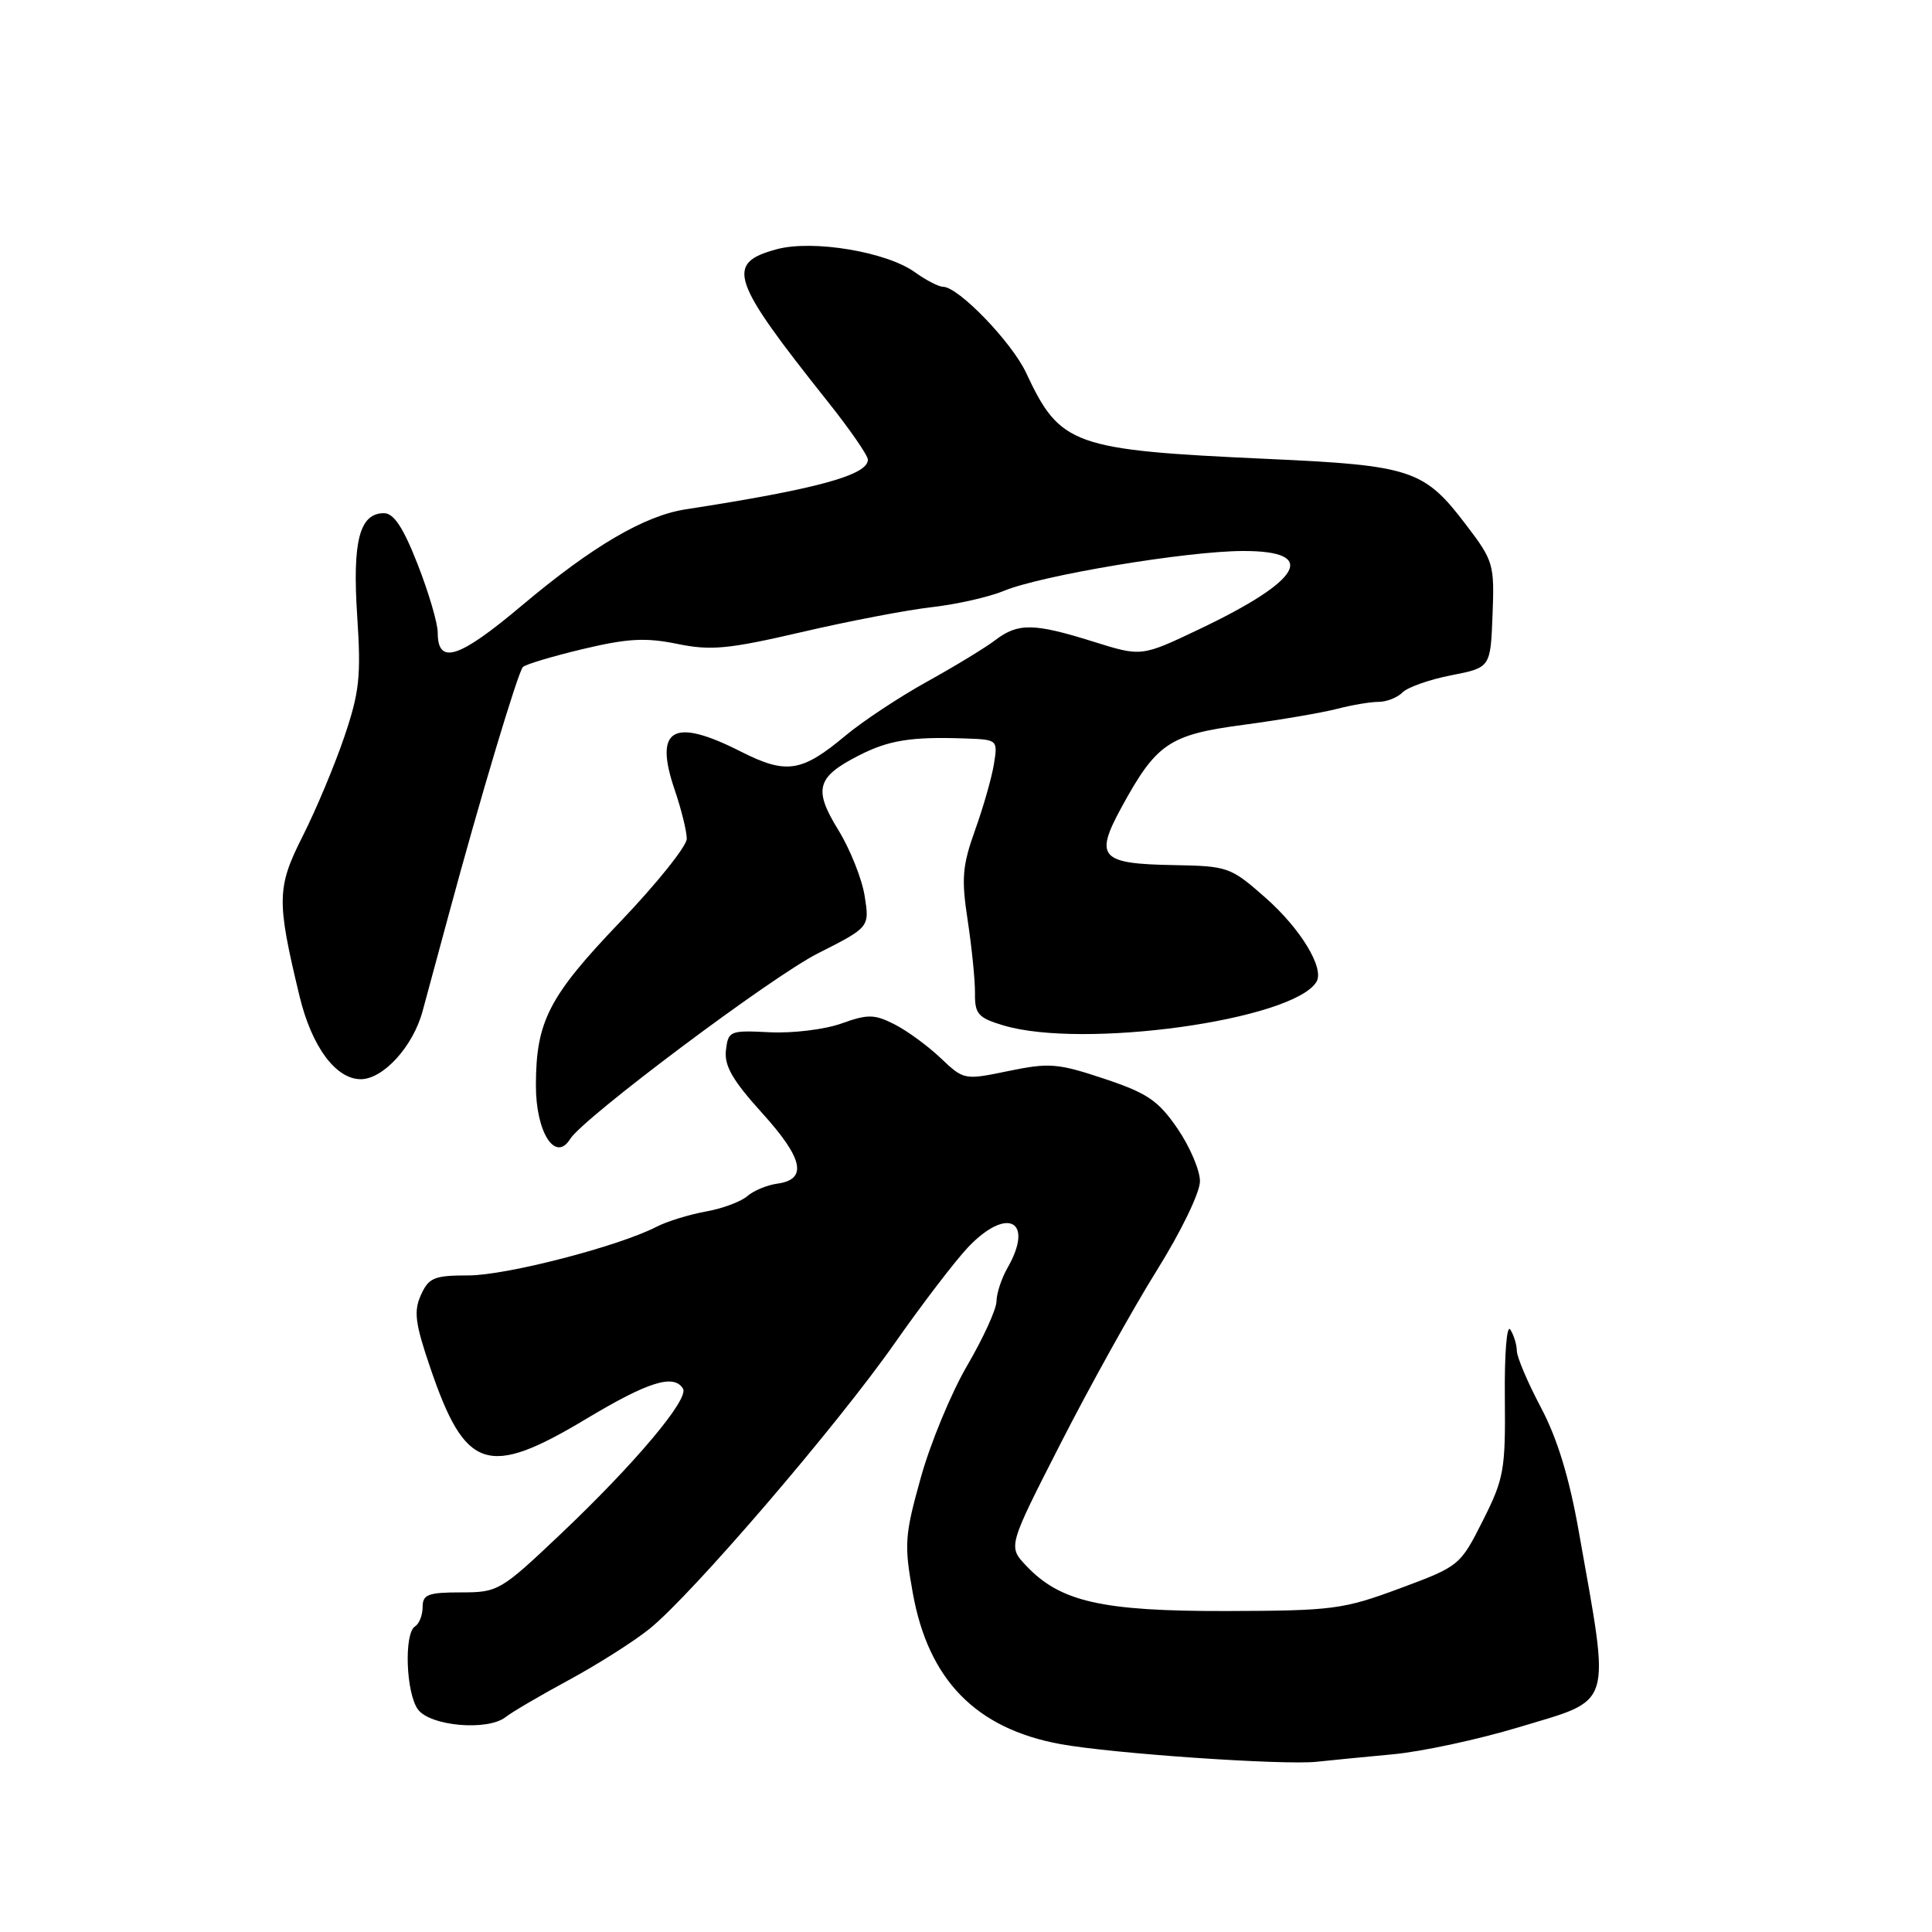 <?xml version="1.0" encoding="UTF-8" standalone="no"?>
<!DOCTYPE svg PUBLIC "-//W3C//DTD SVG 1.1//EN" "http://www.w3.org/Graphics/SVG/1.1/DTD/svg11.dtd" >
<svg xmlns="http://www.w3.org/2000/svg" xmlns:xlink="http://www.w3.org/1999/xlink" version="1.1" viewBox="0 0 256 256">
 <g >
 <path fill="currentColor"
d=" M 184.50 232.46 C 188.35 232.11 195.88 230.49 201.24 228.87 C 213.90 225.04 213.40 226.66 209.21 203.00 C 207.94 195.79 206.36 190.62 204.18 186.50 C 202.43 183.20 201.00 179.82 200.99 179.00 C 200.98 178.18 200.59 176.91 200.13 176.18 C 199.66 175.43 199.34 179.31 199.40 185.18 C 199.49 194.78 199.29 195.92 196.48 201.50 C 193.48 207.45 193.39 207.53 185.48 210.47 C 177.96 213.26 176.63 213.43 162.50 213.47 C 145.99 213.50 140.46 212.25 135.94 207.43 C 133.57 204.91 133.57 204.91 140.54 191.26 C 144.37 183.75 150.09 173.46 153.25 168.39 C 156.50 163.19 159.00 158.02 159.00 156.52 C 159.00 155.06 157.65 151.91 156.01 149.52 C 153.47 145.82 152.02 144.84 146.29 142.93 C 140.17 140.89 139.02 140.80 133.65 141.91 C 127.76 143.13 127.72 143.12 124.62 140.18 C 122.90 138.55 120.14 136.54 118.49 135.71 C 115.85 134.38 114.98 134.37 111.49 135.62 C 109.29 136.41 105.03 136.93 102.00 136.78 C 96.70 136.51 96.49 136.60 96.19 139.17 C 95.95 141.22 97.08 143.17 101.00 147.50 C 106.45 153.52 107.04 156.29 102.99 156.84 C 101.62 157.03 99.83 157.78 99.00 158.51 C 98.17 159.23 95.70 160.15 93.50 160.54 C 91.30 160.94 88.38 161.84 87.00 162.55 C 82.00 165.14 67.08 169.00 62.08 169.00 C 57.54 169.00 56.82 169.29 55.78 171.58 C 54.80 173.74 55.00 175.33 57.00 181.20 C 61.66 194.88 64.60 195.85 77.69 188.00 C 85.89 183.08 89.28 182.02 90.50 184.00 C 91.34 185.37 84.13 193.94 74.31 203.25 C 66.32 210.82 66.01 211.00 61.06 211.00 C 56.72 211.00 56.00 211.28 56.00 212.94 C 56.00 214.01 55.55 215.16 55.00 215.50 C 53.51 216.42 53.79 224.33 55.38 226.51 C 57.01 228.73 64.63 229.39 67.00 227.52 C 67.83 226.86 71.59 224.66 75.36 222.62 C 79.13 220.58 83.95 217.53 86.05 215.84 C 91.66 211.33 110.86 188.97 118.54 178.00 C 122.20 172.78 126.59 167.04 128.29 165.25 C 133.47 159.82 137.08 161.73 133.50 168.00 C 132.71 169.38 132.05 171.37 132.04 172.44 C 132.02 173.51 130.27 177.33 128.16 180.94 C 126.05 184.55 123.28 191.23 122.01 195.80 C 119.88 203.43 119.79 204.64 120.94 211.03 C 123.00 222.59 129.30 229.04 140.50 231.10 C 147.41 232.36 170.05 233.92 174.50 233.44 C 176.15 233.26 180.65 232.82 184.50 232.46 Z  M 75.55 150.92 C 77.27 148.14 102.26 129.41 108.37 126.33 C 115.23 122.86 115.23 122.86 114.57 118.71 C 114.21 116.44 112.63 112.49 111.07 109.96 C 107.75 104.56 108.20 102.96 113.83 100.09 C 117.76 98.08 120.75 97.60 127.86 97.85 C 132.20 98.00 132.22 98.02 131.70 101.25 C 131.41 103.04 130.29 106.97 129.20 110.00 C 127.51 114.73 127.37 116.41 128.23 122.00 C 128.77 125.58 129.21 129.90 129.19 131.62 C 129.16 134.36 129.61 134.87 132.95 135.87 C 143.53 139.04 171.30 135.18 174.43 130.11 C 175.54 128.33 172.35 123.06 167.68 118.95 C 163.06 114.88 162.72 114.76 155.51 114.63 C 145.80 114.46 145.01 113.59 148.57 107.04 C 153.23 98.49 154.90 97.35 164.79 96.04 C 169.58 95.40 175.13 94.45 177.12 93.94 C 179.10 93.42 181.60 93.00 182.67 93.00 C 183.73 93.00 185.16 92.44 185.84 91.75 C 186.52 91.06 189.42 90.04 192.29 89.48 C 197.50 88.46 197.50 88.46 197.77 81.48 C 198.03 74.76 197.90 74.31 194.23 69.50 C 188.70 62.23 187.01 61.67 168.00 60.81 C 142.09 59.63 140.48 59.05 135.95 49.37 C 134.04 45.31 126.98 38.00 124.96 38.00 C 124.39 38.00 122.70 37.13 121.21 36.06 C 117.45 33.36 107.70 31.74 102.94 33.02 C 96.07 34.87 96.79 37.02 109.67 53.20 C 112.60 56.88 115.00 60.35 115.00 60.91 C 115.00 62.96 108.16 64.82 90.85 67.49 C 85.39 68.33 78.46 72.40 69.20 80.19 C 60.79 87.28 58.00 88.18 58.00 83.81 C 58.00 82.57 56.80 78.50 55.34 74.77 C 53.43 69.89 52.18 68.00 50.88 68.00 C 47.64 68.00 46.68 71.69 47.33 81.61 C 47.86 89.64 47.63 91.72 45.61 97.67 C 44.33 101.43 41.87 107.31 40.13 110.75 C 36.67 117.60 36.63 119.29 39.69 132.00 C 41.30 138.68 44.49 143.00 47.81 143.00 C 50.79 142.99 54.73 138.66 55.99 134.00 C 56.66 131.53 58.25 125.67 59.51 121.00 C 63.57 105.93 68.64 89.03 69.29 88.38 C 69.64 88.03 73.22 86.96 77.24 86.00 C 83.17 84.59 85.54 84.46 89.74 85.32 C 94.20 86.23 96.46 86.02 106.21 83.76 C 112.42 82.31 120.20 80.82 123.50 80.45 C 126.80 80.07 131.07 79.10 133.00 78.30 C 137.94 76.24 157.31 73.01 164.75 73.01 C 174.76 73.00 172.56 76.88 158.87 83.39 C 151.25 87.02 151.25 87.02 144.87 85.02 C 136.98 82.55 134.90 82.52 131.88 84.82 C 130.57 85.82 126.51 88.29 122.86 90.31 C 119.21 92.33 114.32 95.56 112.01 97.49 C 106.22 102.33 104.19 102.64 98.15 99.58 C 89.18 95.03 86.62 96.51 89.40 104.66 C 90.28 107.24 91.00 110.16 91.00 111.14 C 91.00 112.12 87.00 117.11 82.11 122.22 C 72.71 132.05 71.02 135.35 71.01 143.82 C 71.00 150.04 73.59 154.09 75.55 150.92 Z "/>
</g>
</svg>